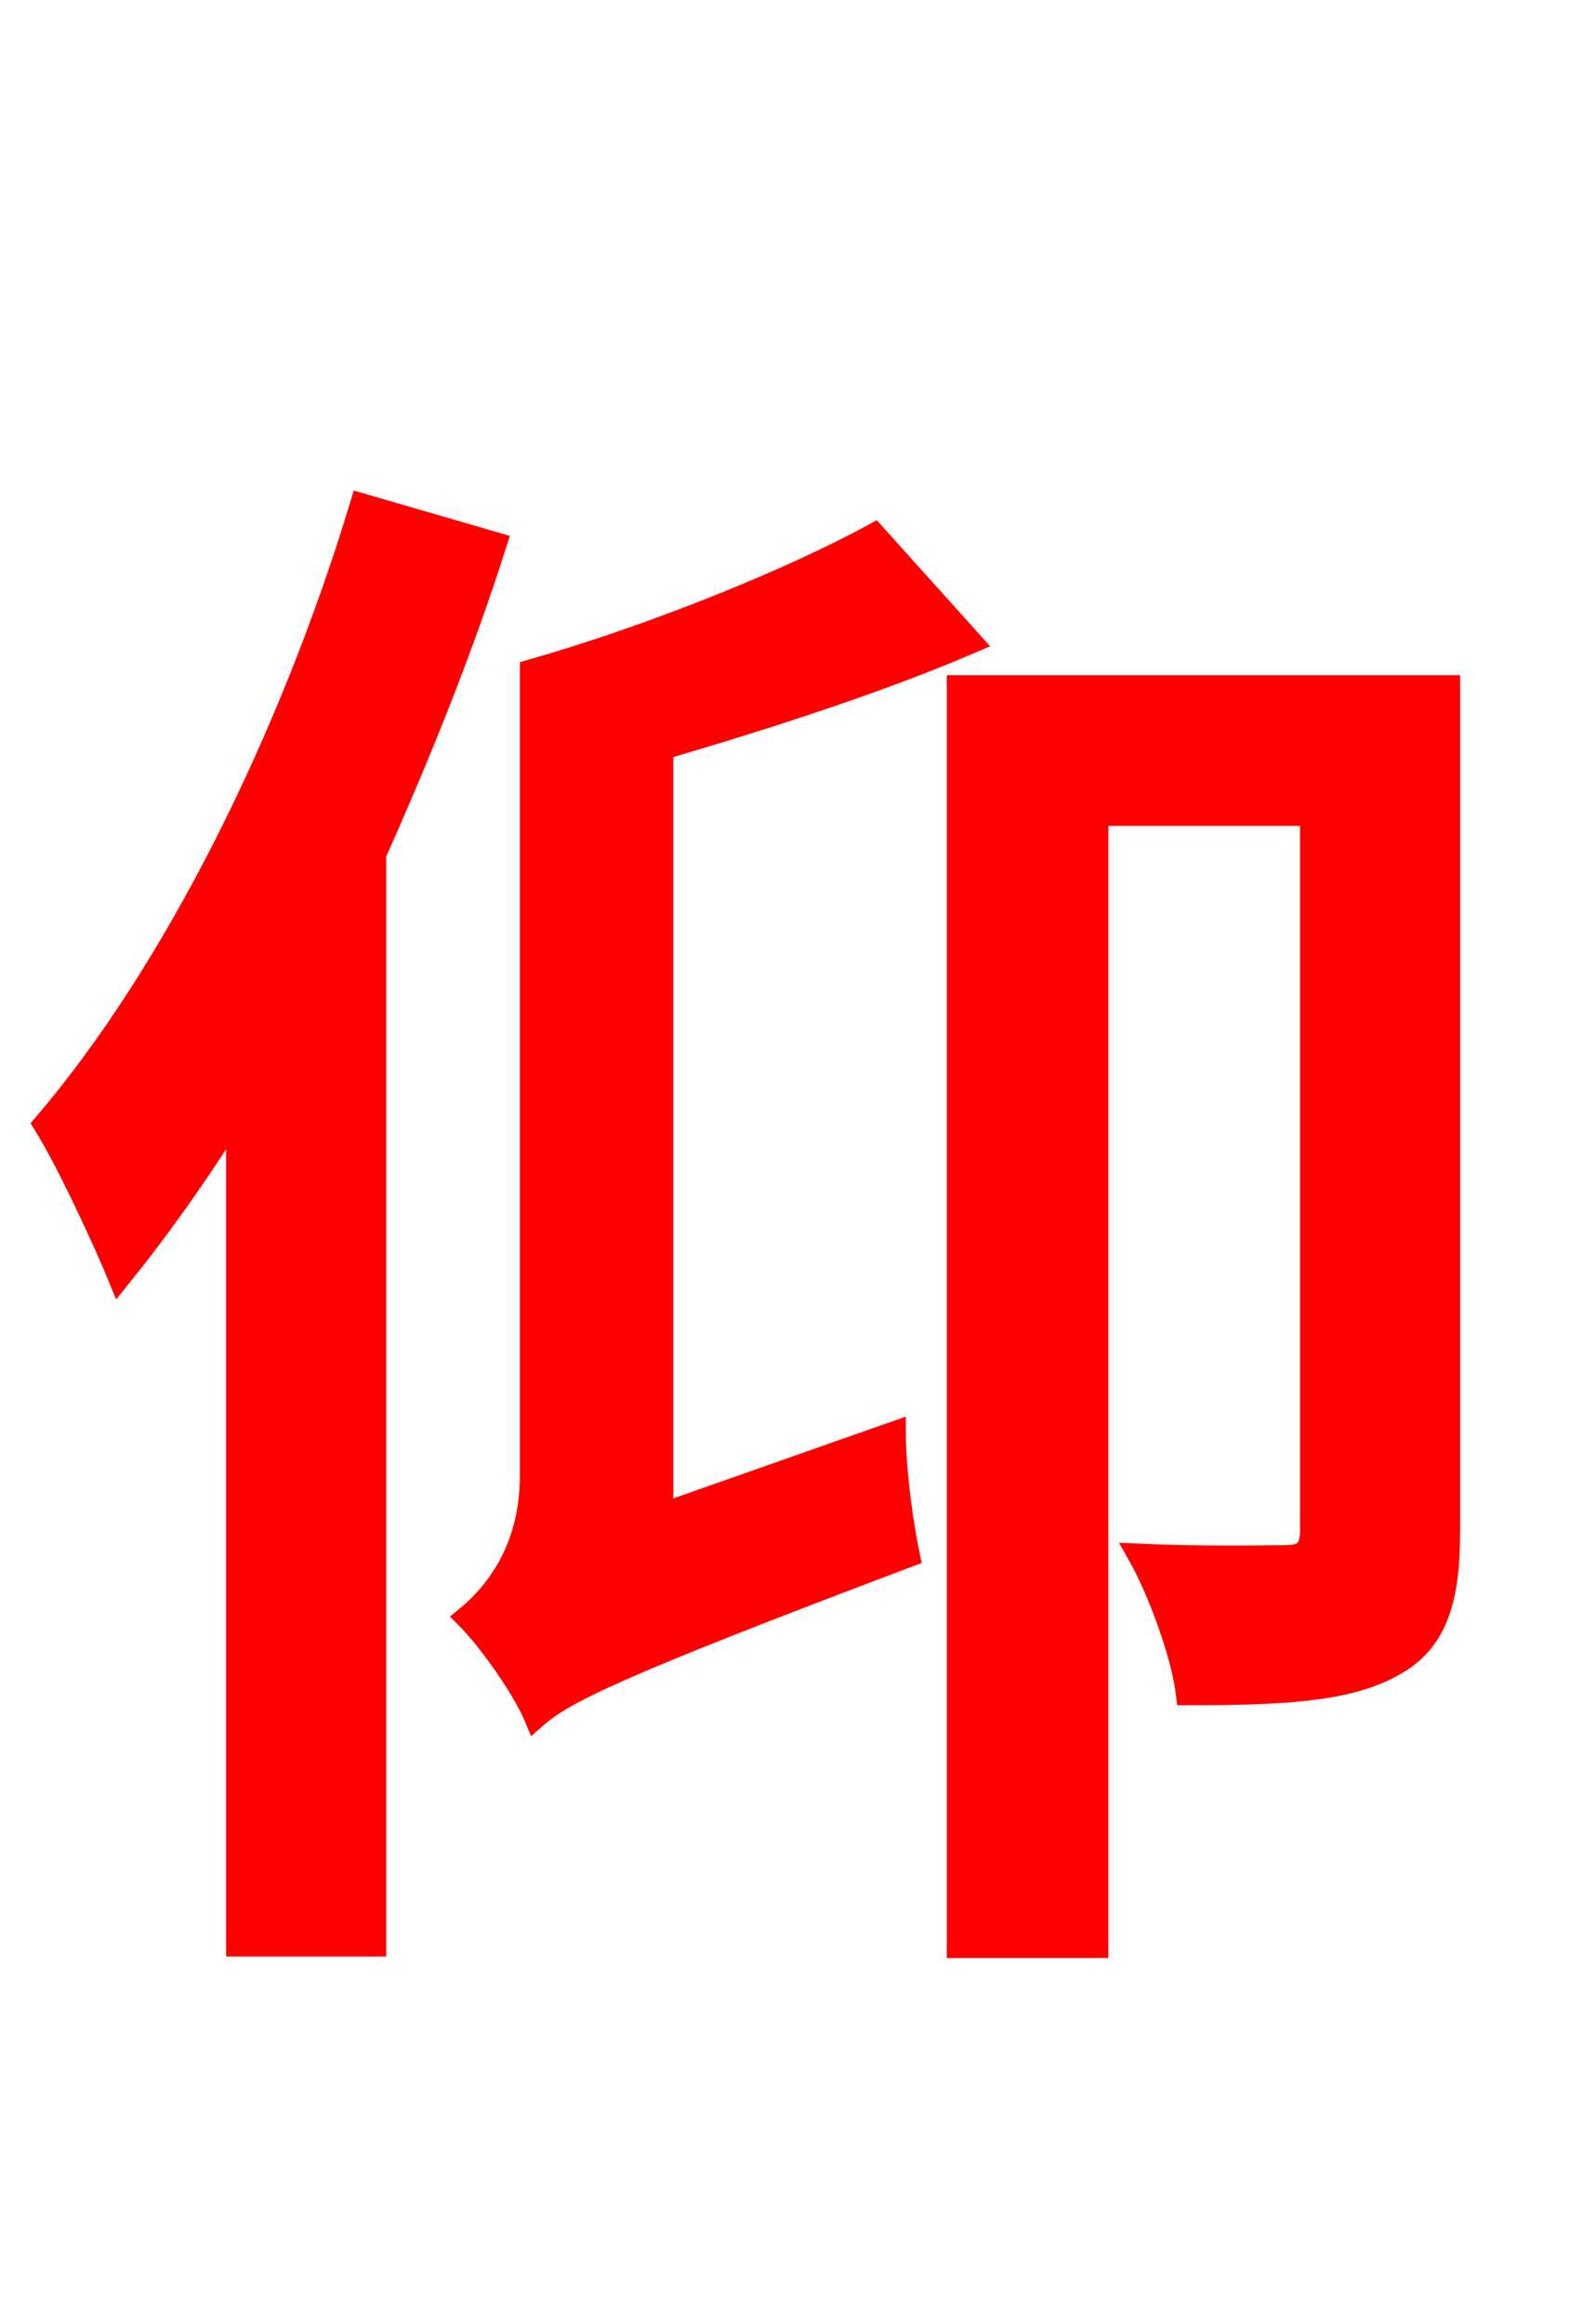 <svg xmlns="http://www.w3.org/2000/svg" xmlns:xlink="http://www.w3.org/1999/xlink" width="72" height="106.56"><path fill="red" stroke="red" d="M16.56 23.11C13.32 33.84 7.99 44.57 2.02 51.55C3.10 53.28 4.82 57.02 5.47 58.61C7.27 56.38 9.07 53.86 10.87 50.98L10.87 89.21L17.21 89.21L17.21 39.17C19.30 34.49 21.24 29.66 22.75 24.91ZM30.38 69.41L30.38 34.34C35.28 32.90 40.39 31.25 44.57 29.45L40.10 24.48C36.29 26.57 29.88 29.16 24.34 30.74L24.34 67.68C24.34 71.14 22.61 73.15 21.38 74.16C22.39 75.17 23.98 77.40 24.55 78.77C25.85 77.62 28.15 76.46 41.69 71.35C41.40 69.98 41.04 67.46 41.04 65.66ZM66.46 31.46L43.92 31.46L43.92 89.28L50.33 89.28L50.33 37.37L60.12 37.37L60.12 70.13C60.12 71.06 59.83 71.35 58.90 71.35C58.10 71.35 55.30 71.42 52.20 71.28C53.14 72.94 54.22 75.89 54.43 77.69C58.82 77.69 61.78 77.54 63.86 76.39C65.88 75.31 66.46 73.37 66.46 70.27Z"/></svg>
